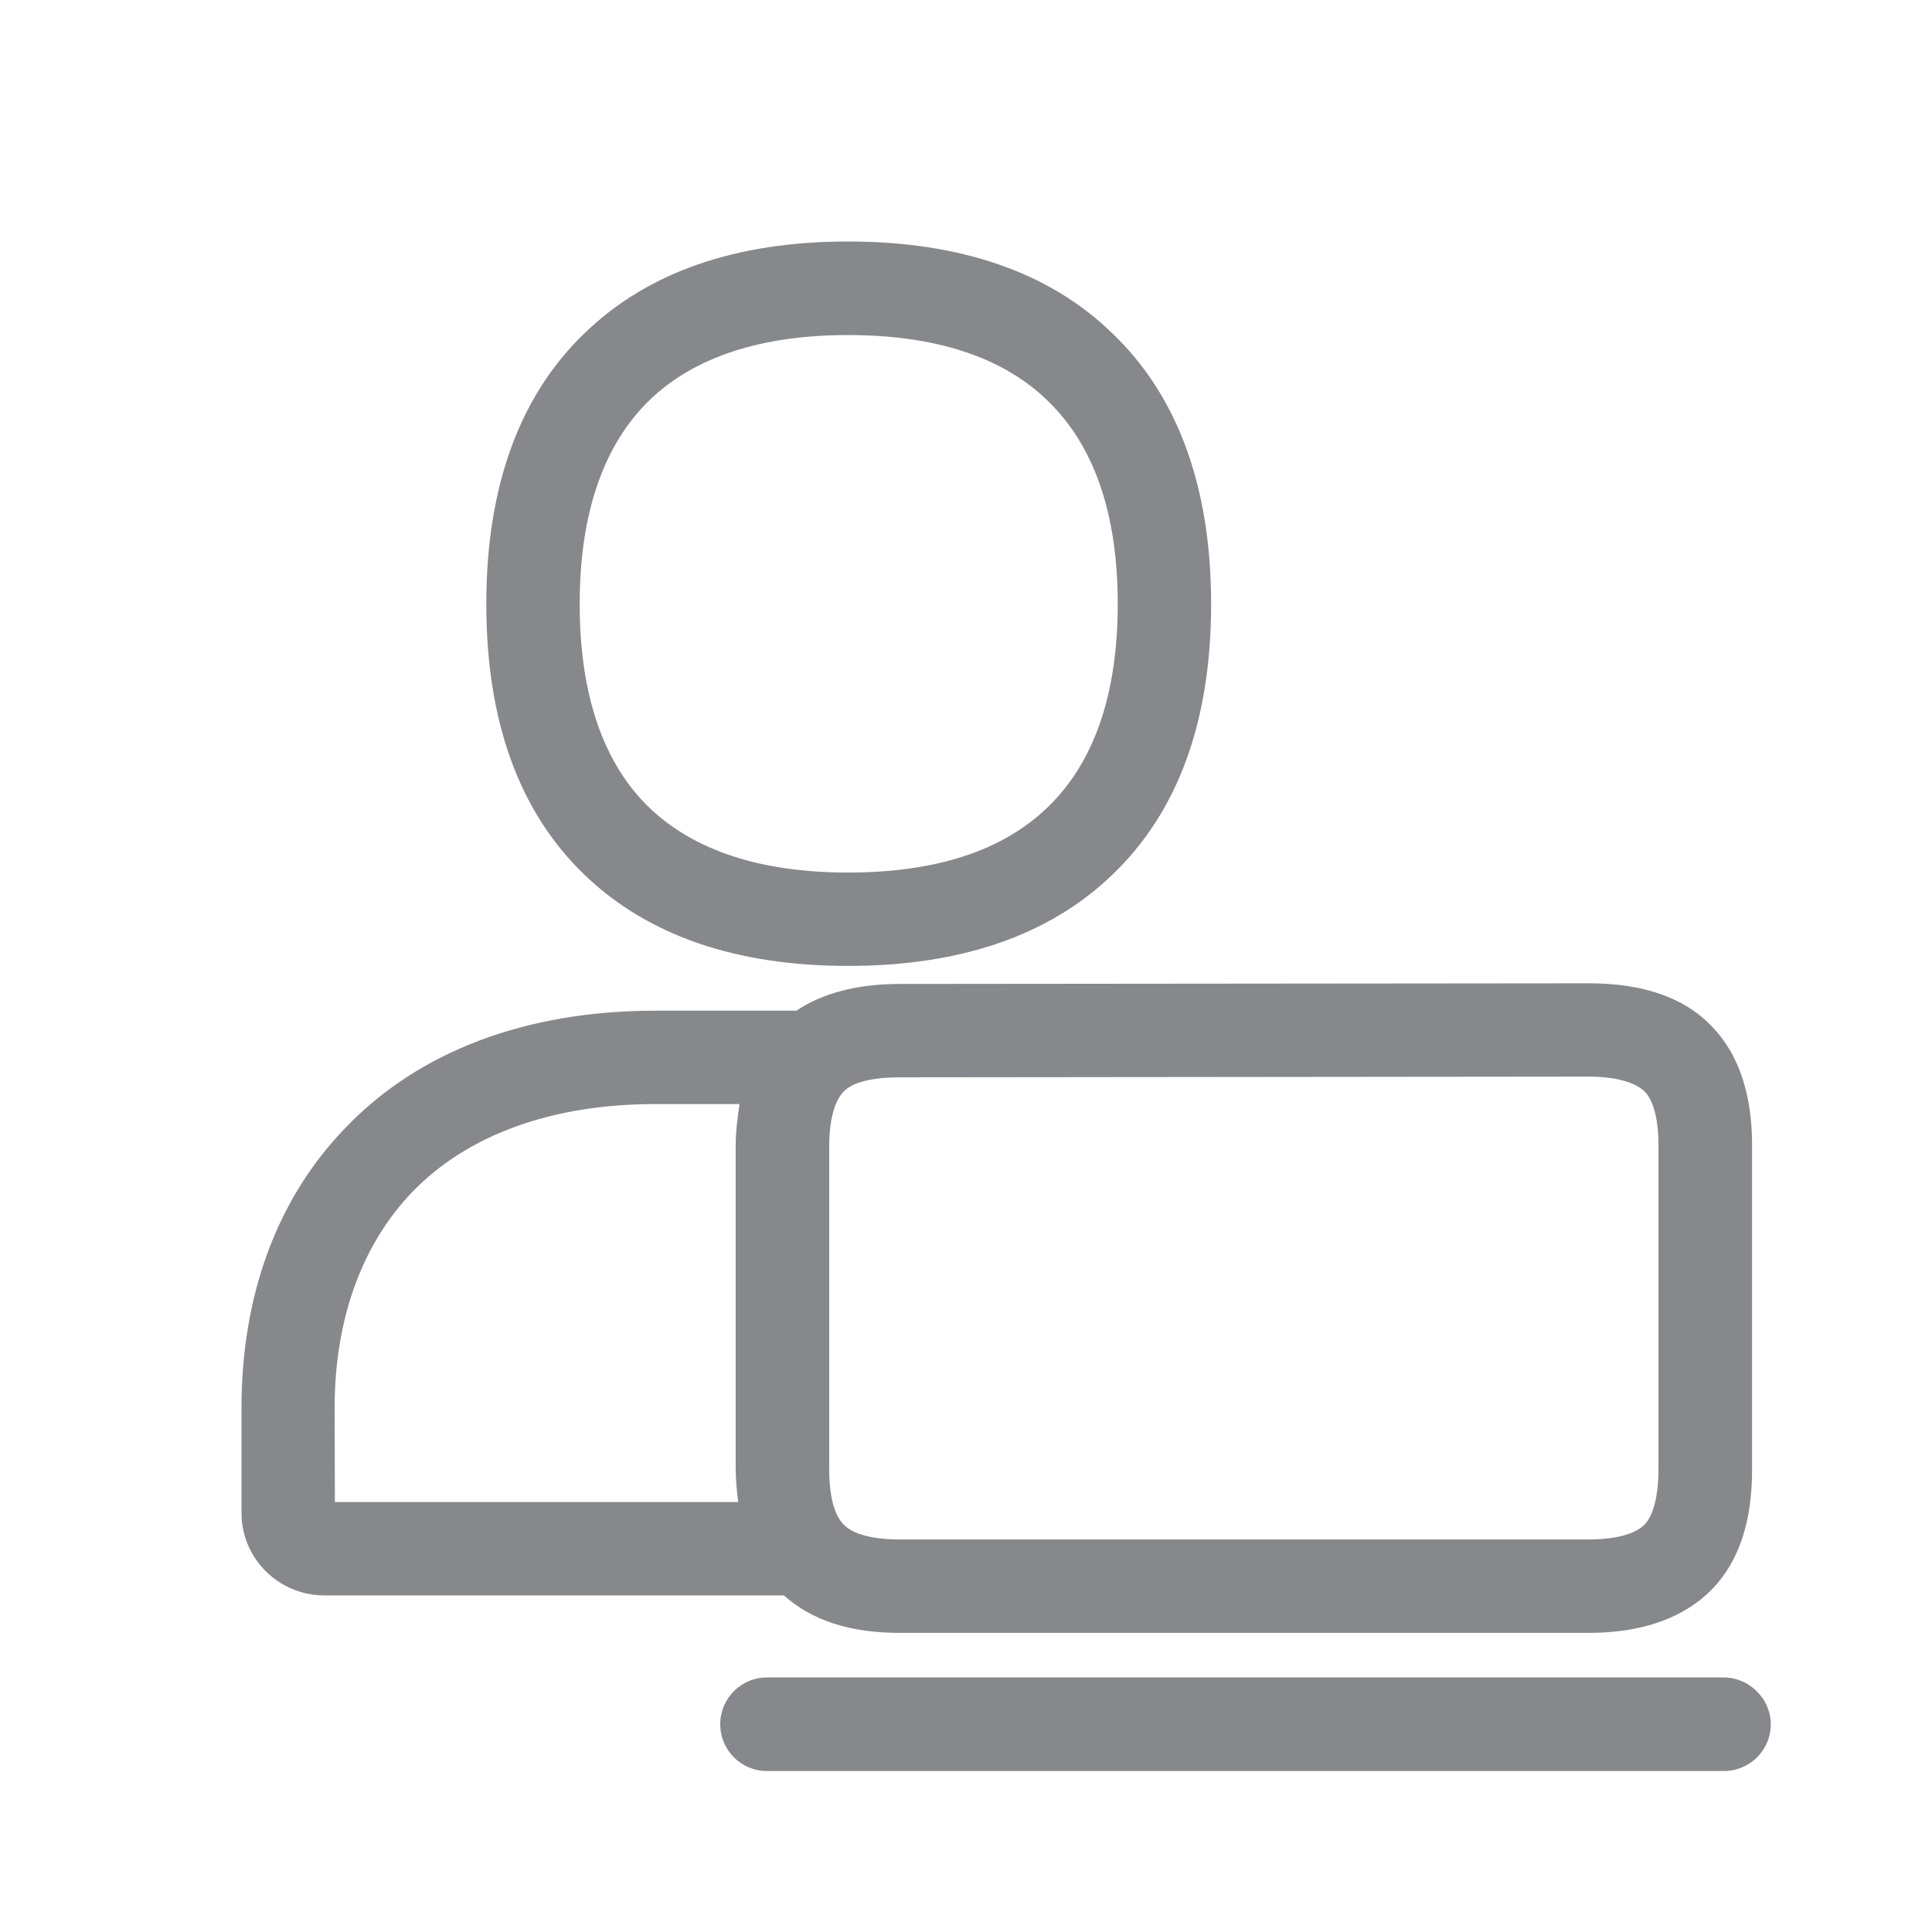 <svg width="24" height="24" viewBox="0 0 24 24" fill="none" xmlns="http://www.w3.org/2000/svg">
<path fill-rule="evenodd" clip-rule="evenodd" d="M4.16 18.659H9.171C9.152 18.526 9.141 18.391 9.139 18.256V14.234C9.139 14.047 9.163 13.877 9.187 13.715H8.141C6.857 13.715 5.806 14.096 5.117 14.812C4.489 15.469 4.157 16.399 4.157 17.488L4.16 18.659ZM10.301 14.234V18.256C10.301 18.581 10.363 18.821 10.479 18.937C10.633 19.1 10.982 19.124 11.174 19.124H19.738C19.929 19.124 20.27 19.1 20.432 18.937C20.54 18.821 20.602 18.575 20.602 18.256V14.226C20.602 13.907 20.54 13.669 20.432 13.561C20.316 13.445 20.067 13.374 19.738 13.374L11.174 13.383C10.834 13.383 10.588 13.445 10.479 13.561C10.366 13.677 10.301 13.918 10.301 14.234ZM11.177 20.284C10.558 20.284 10.085 20.13 9.739 19.819H4.03C3.465 19.819 3 19.362 3 18.797V17.491C3 16.091 3.441 14.891 4.284 14.018C5.198 13.058 6.536 12.555 8.144 12.555H9.893C10.217 12.339 10.642 12.223 11.177 12.223L19.74 12.215C20.413 12.215 20.924 12.393 21.262 12.747C21.595 13.088 21.765 13.583 21.765 14.226V18.256C21.765 18.9 21.603 19.394 21.27 19.74C20.922 20.097 20.402 20.284 19.74 20.284H11.177ZM8.066 4.973C7.495 5.53 7.201 6.382 7.201 7.503C7.201 8.631 7.495 9.482 8.066 10.033C8.622 10.566 9.45 10.839 10.534 10.839C11.626 10.839 12.453 10.569 13.009 10.033C13.591 9.477 13.885 8.625 13.885 7.503C13.885 6.379 13.591 5.53 13.009 4.973C12.453 4.433 11.617 4.162 10.534 4.162C9.46 4.162 8.625 4.433 8.066 4.973ZM10.534 11.999C9.141 11.999 8.044 11.62 7.263 10.869C6.449 10.088 6.041 8.958 6.041 7.503C6.041 6.054 6.449 4.919 7.263 4.138C8.044 3.381 9.141 3 10.534 3C11.926 3 13.034 3.378 13.815 4.138C14.634 4.919 15.045 6.057 15.045 7.503C15.045 8.958 14.634 10.088 13.815 10.869C13.034 11.62 11.934 11.999 10.534 11.999ZM21.997 21.419C21.997 21.743 21.735 22 21.416 22H9.528C9.206 22 8.947 21.741 8.947 21.419C8.947 21.097 9.206 20.838 9.528 20.838H21.416C21.732 20.84 21.997 21.103 21.997 21.419Z" fill="#86888C"/>
</svg>
